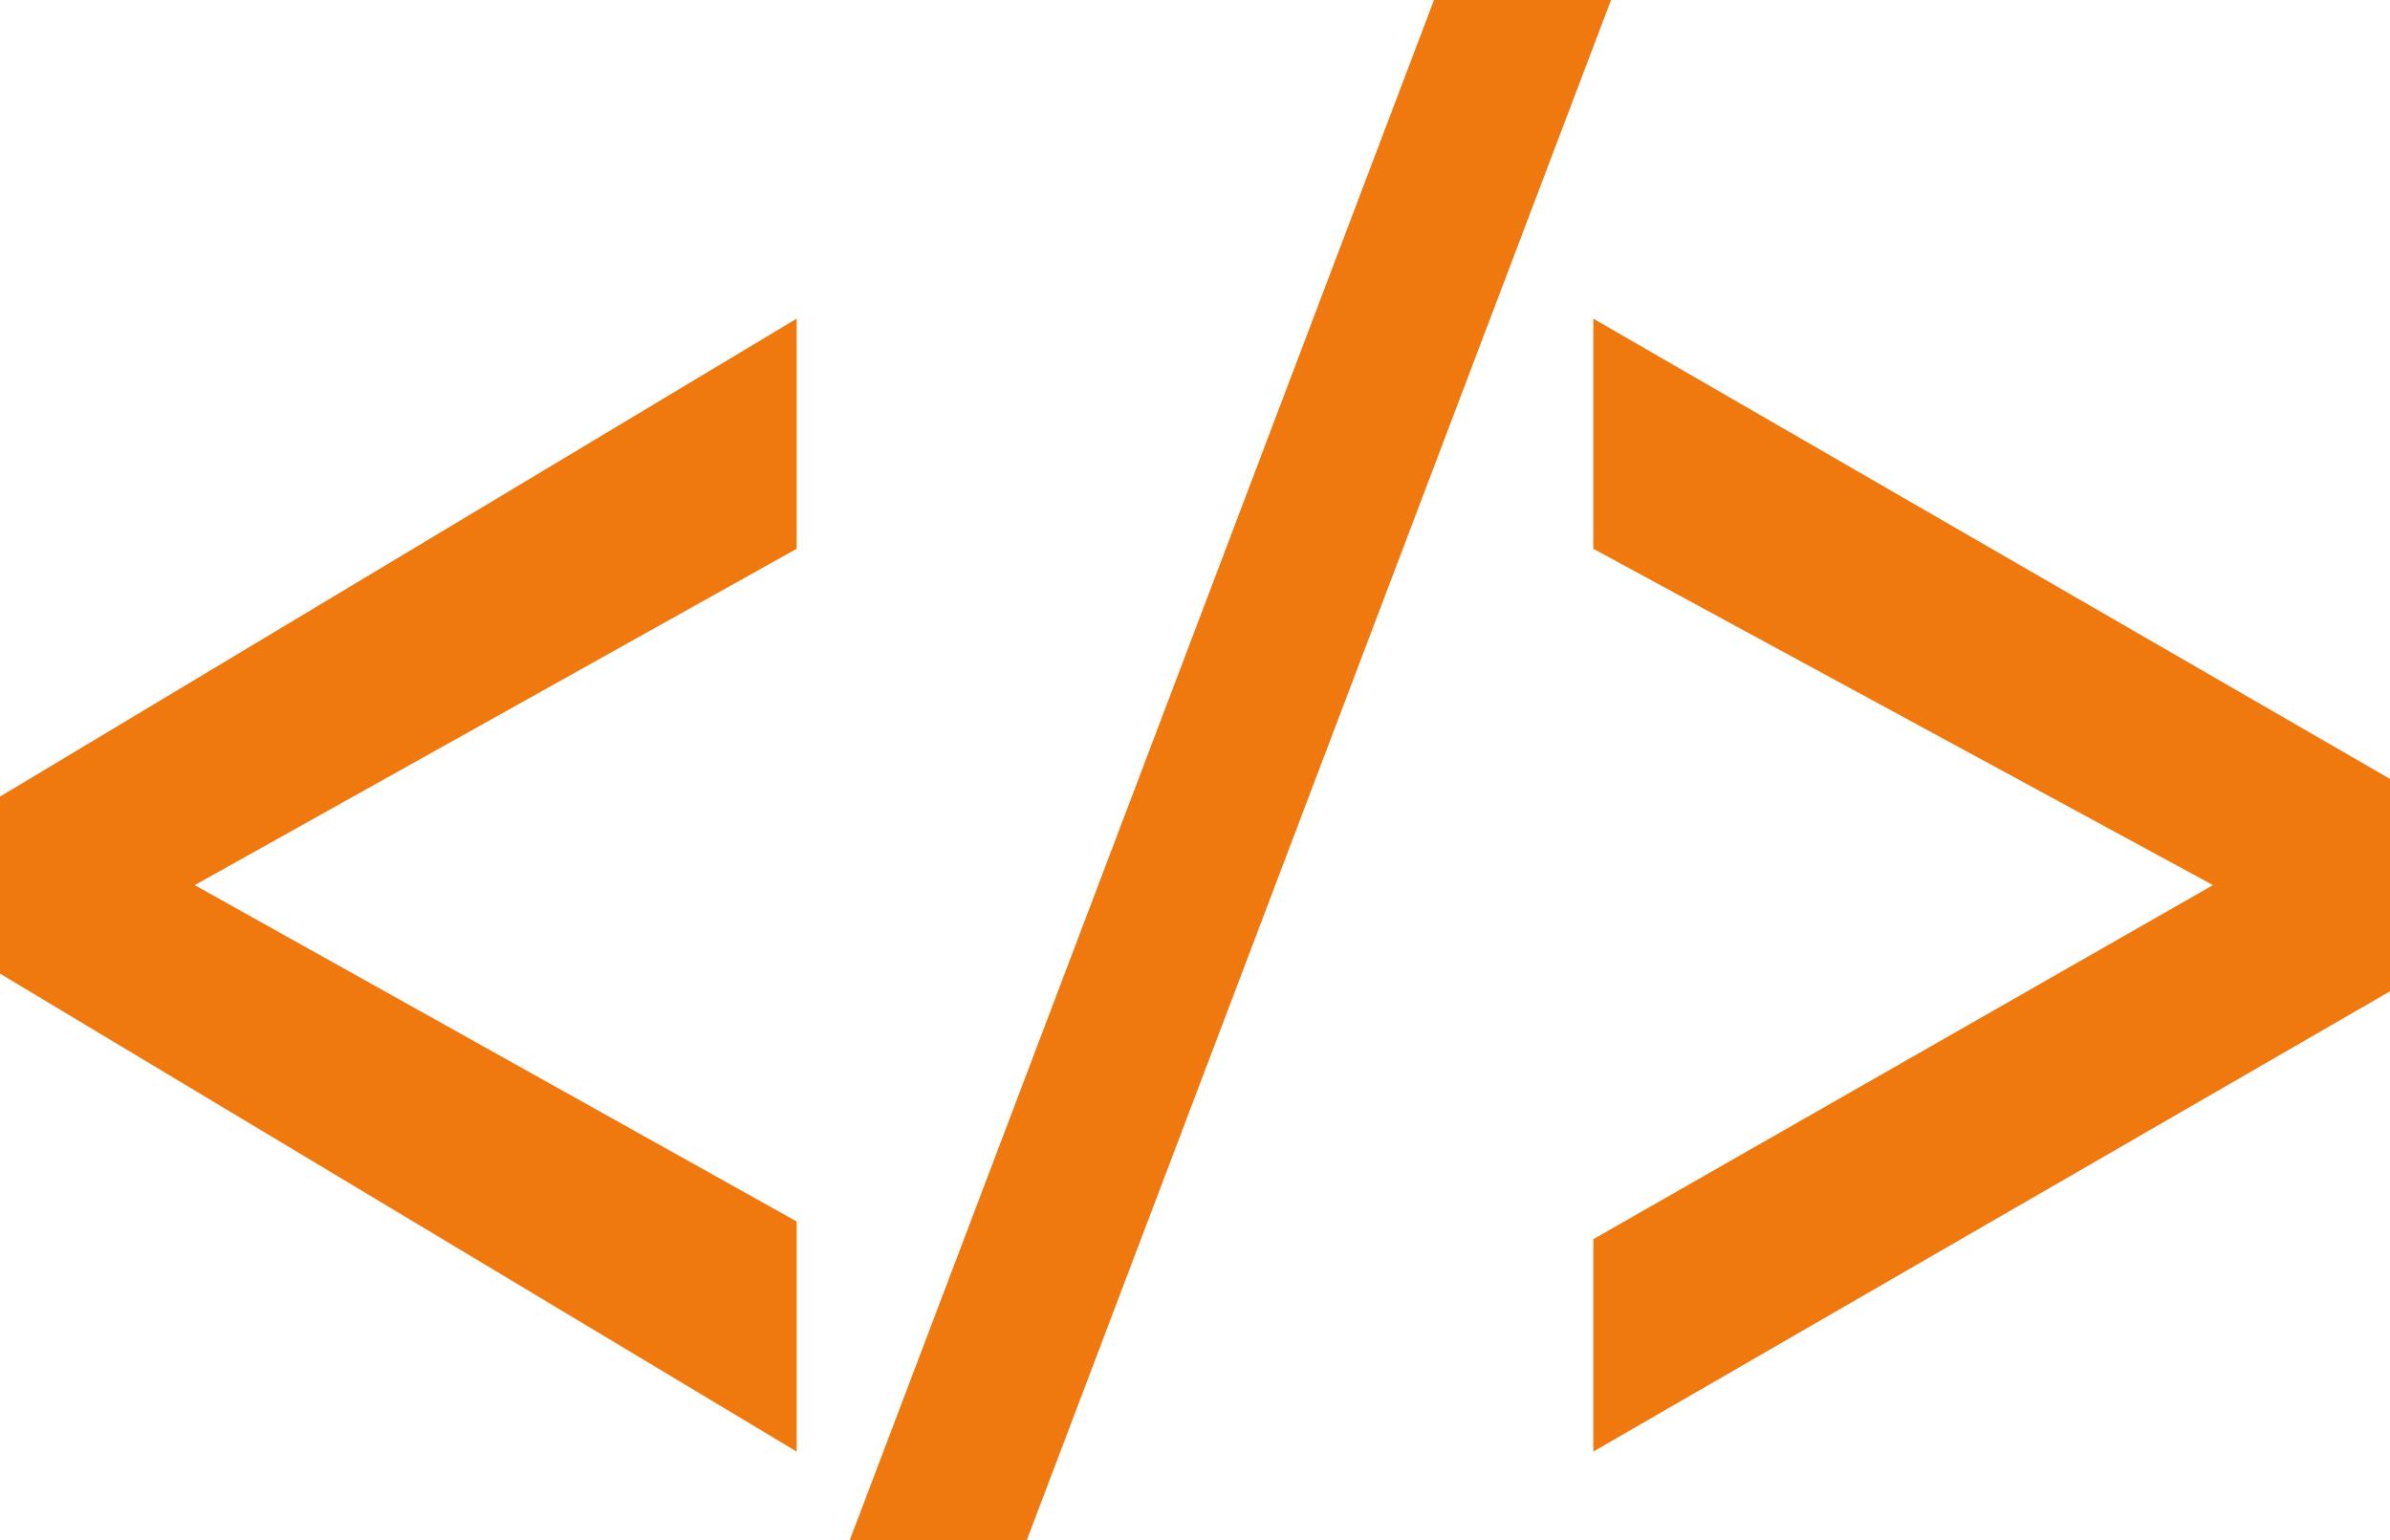 <svg version="1.1" id="Calque_1" xmlns="http://www.w3.org/2000/svg" xmlns:xlink="http://www.w3.org/1999/xlink" x="0px" y="0px"
	 viewBox="0 0 13.5 8.7" enable-background="new 0 0 13.5 8.7" xml:space="preserve">
<g>
	<path fill="#EF790F" d="M0,4.5l4.5-2.7v1.3L1.1,5v0l3.4,1.9v1.3L0,5.5V4.5z"/>
	<path fill="#EF790F" d="M4.8,8.7L8.1,0h1L5.8,8.7H4.8z"/>
	<path fill="#EF790F" d="M13.5,5.6L9,8.2V7L12.5,5v0L9,3.1V1.8l4.5,2.6V5.6z"/>
</g>
</svg>
